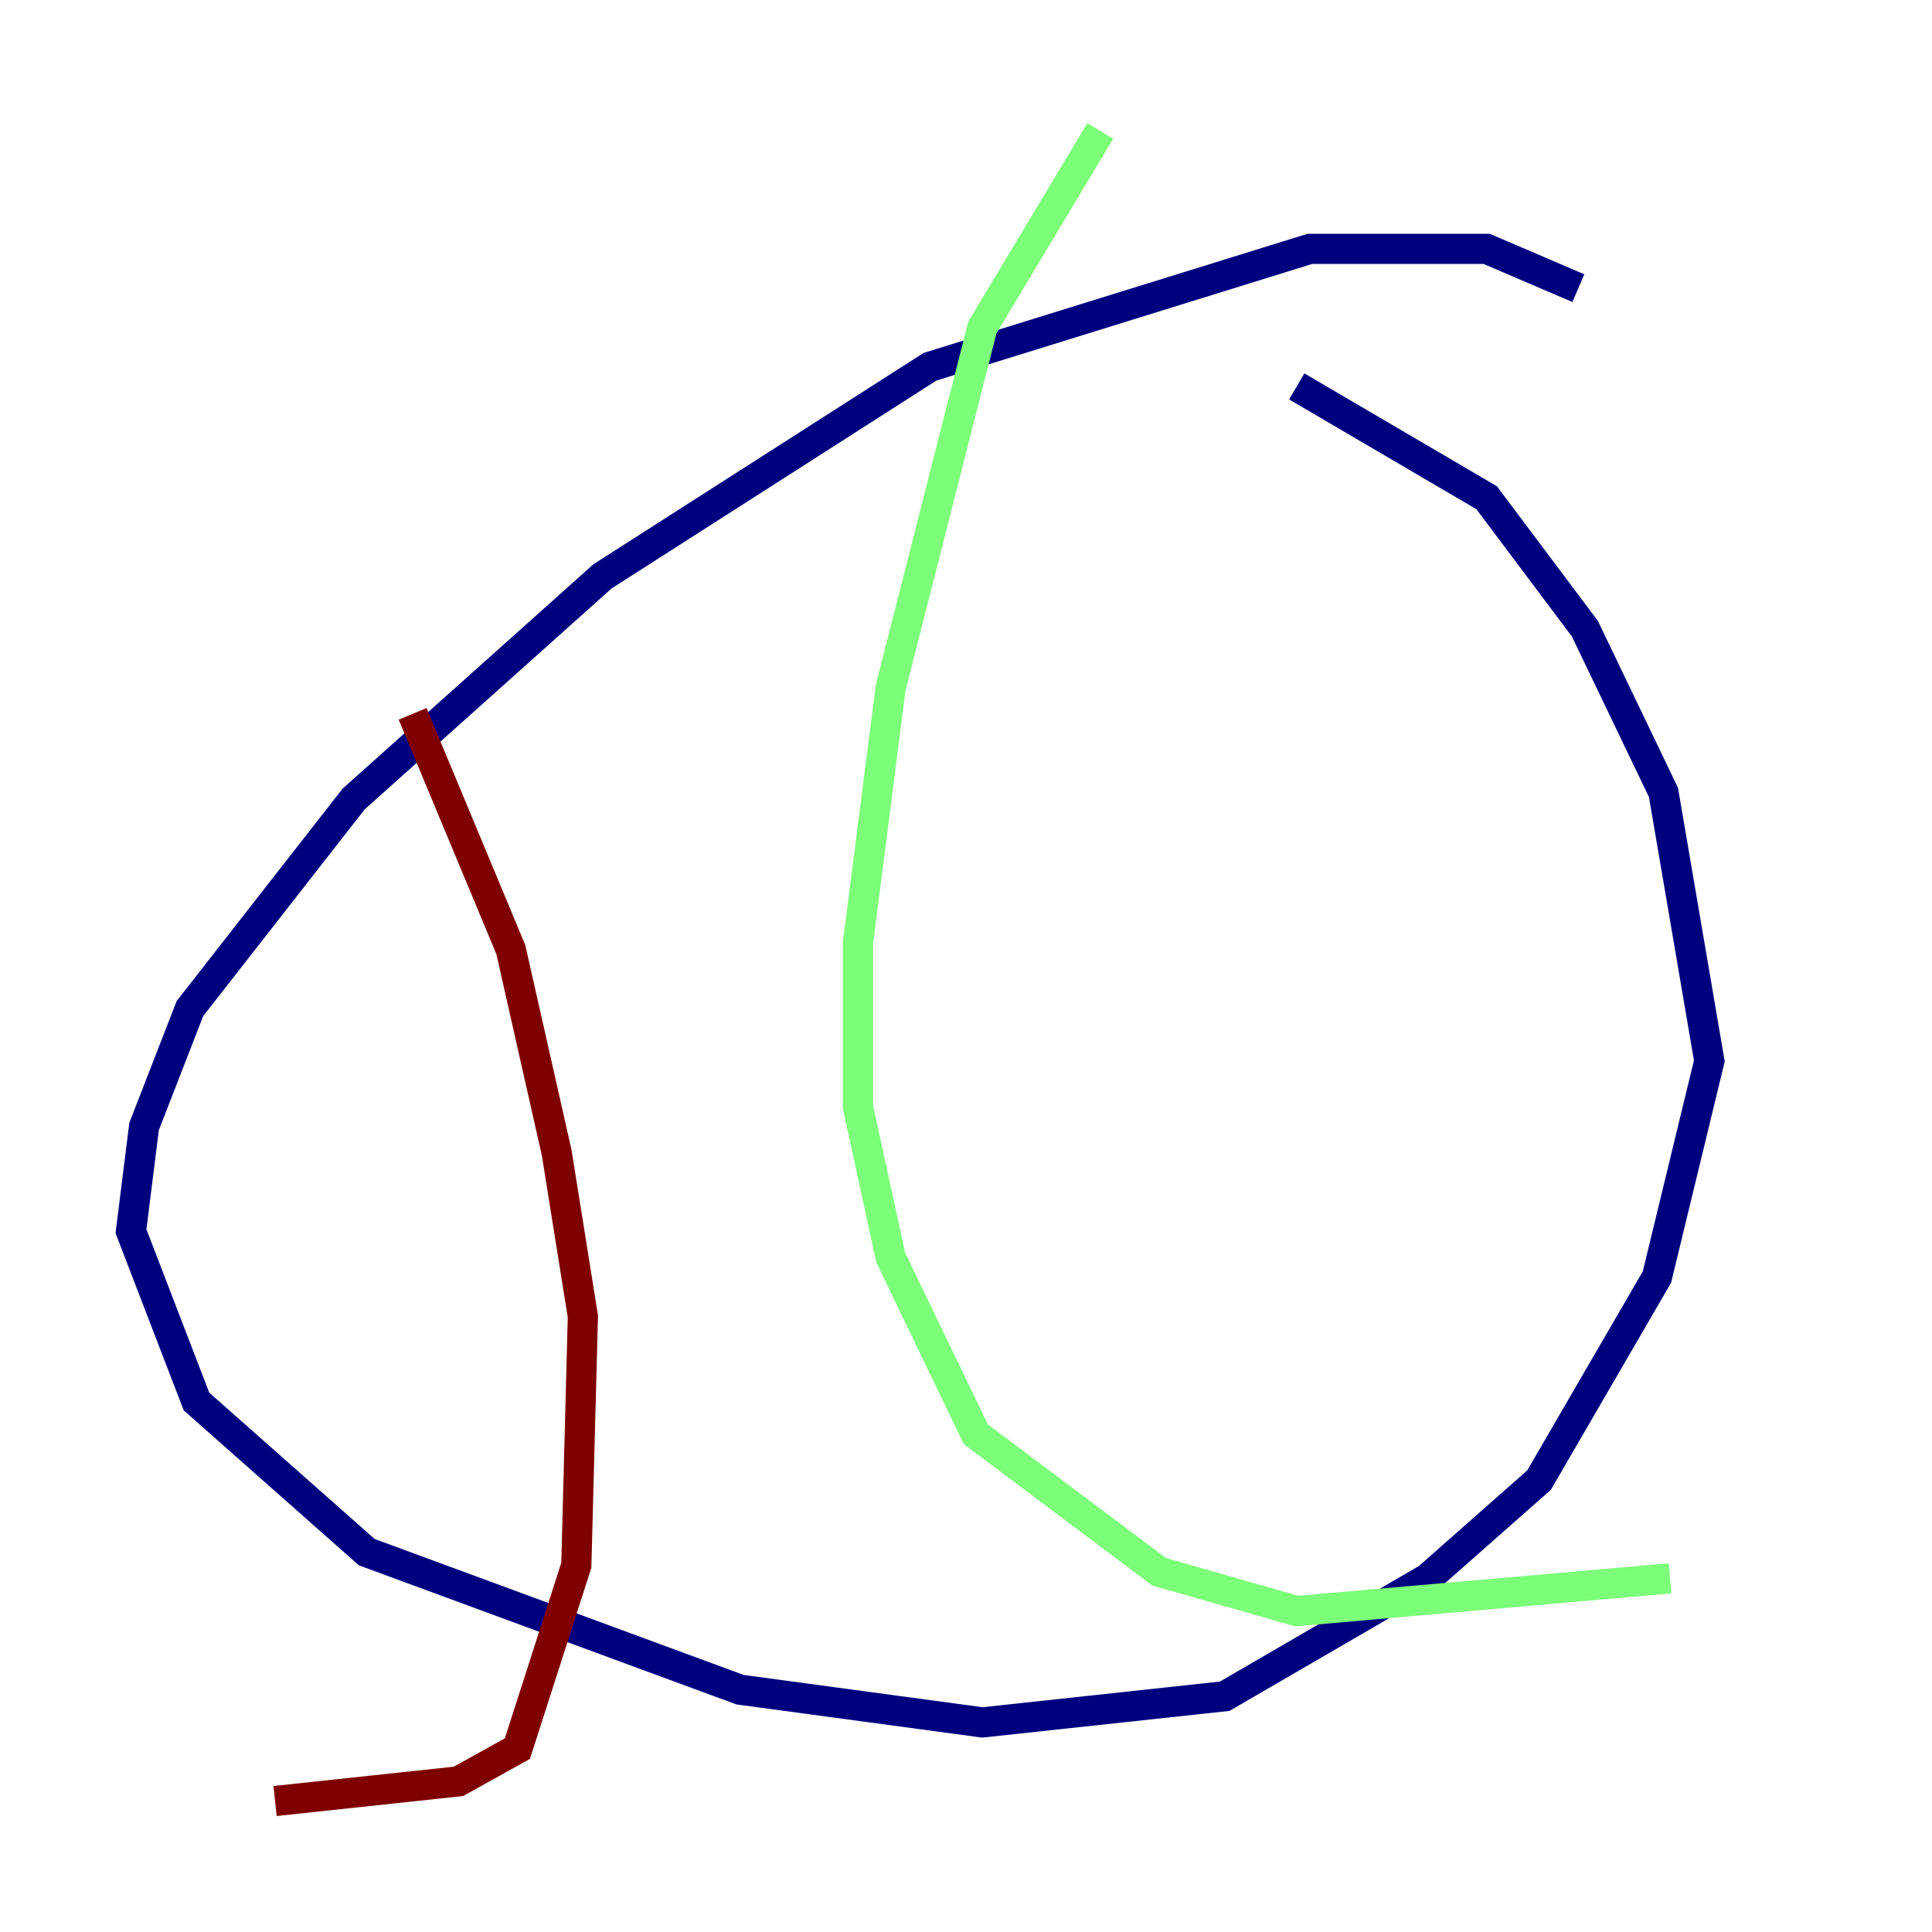 <?xml version="1.0" encoding="utf-8" ?>
<svg baseProfile="tiny" height="128" version="1.2" viewBox="0,0,128,128" width="128" xmlns="http://www.w3.org/2000/svg" xmlns:ev="http://www.w3.org/2001/xml-events" xmlns:xlink="http://www.w3.org/1999/xlink"><defs /><polyline fill="none" points="104.57,19.091 98.495,16.488 86.78,16.488 61.614,24.298 39.919,38.183 23.43,52.936 12.583,66.82 9.546,74.63 8.678,81.573 13.017,92.854 24.298,102.834 49.031,111.946 65.085,114.115 81.139,112.38 94.59,104.57 101.966,98.061 109.776,84.61 113.248,70.291 110.21,52.502 105.003,41.654 98.495,32.976 85.912,25.6" stroke="#00007f" stroke-width="2" /><polyline fill="none" points="72.895,8.678 65.085,21.695 59.01,45.559 56.841,62.481 56.841,73.329 59.01,83.308 64.651,95.024 76.8,104.136 85.912,106.739 110.644,104.57" stroke="#7cff79" stroke-width="2" /><polyline fill="none" points="27.336,47.295 33.844,62.915 36.881,76.366 38.617,87.214 38.183,103.702 34.278,115.851 30.373,118.02 18.224,119.322" stroke="#7f0000" stroke-width="2" /></svg>